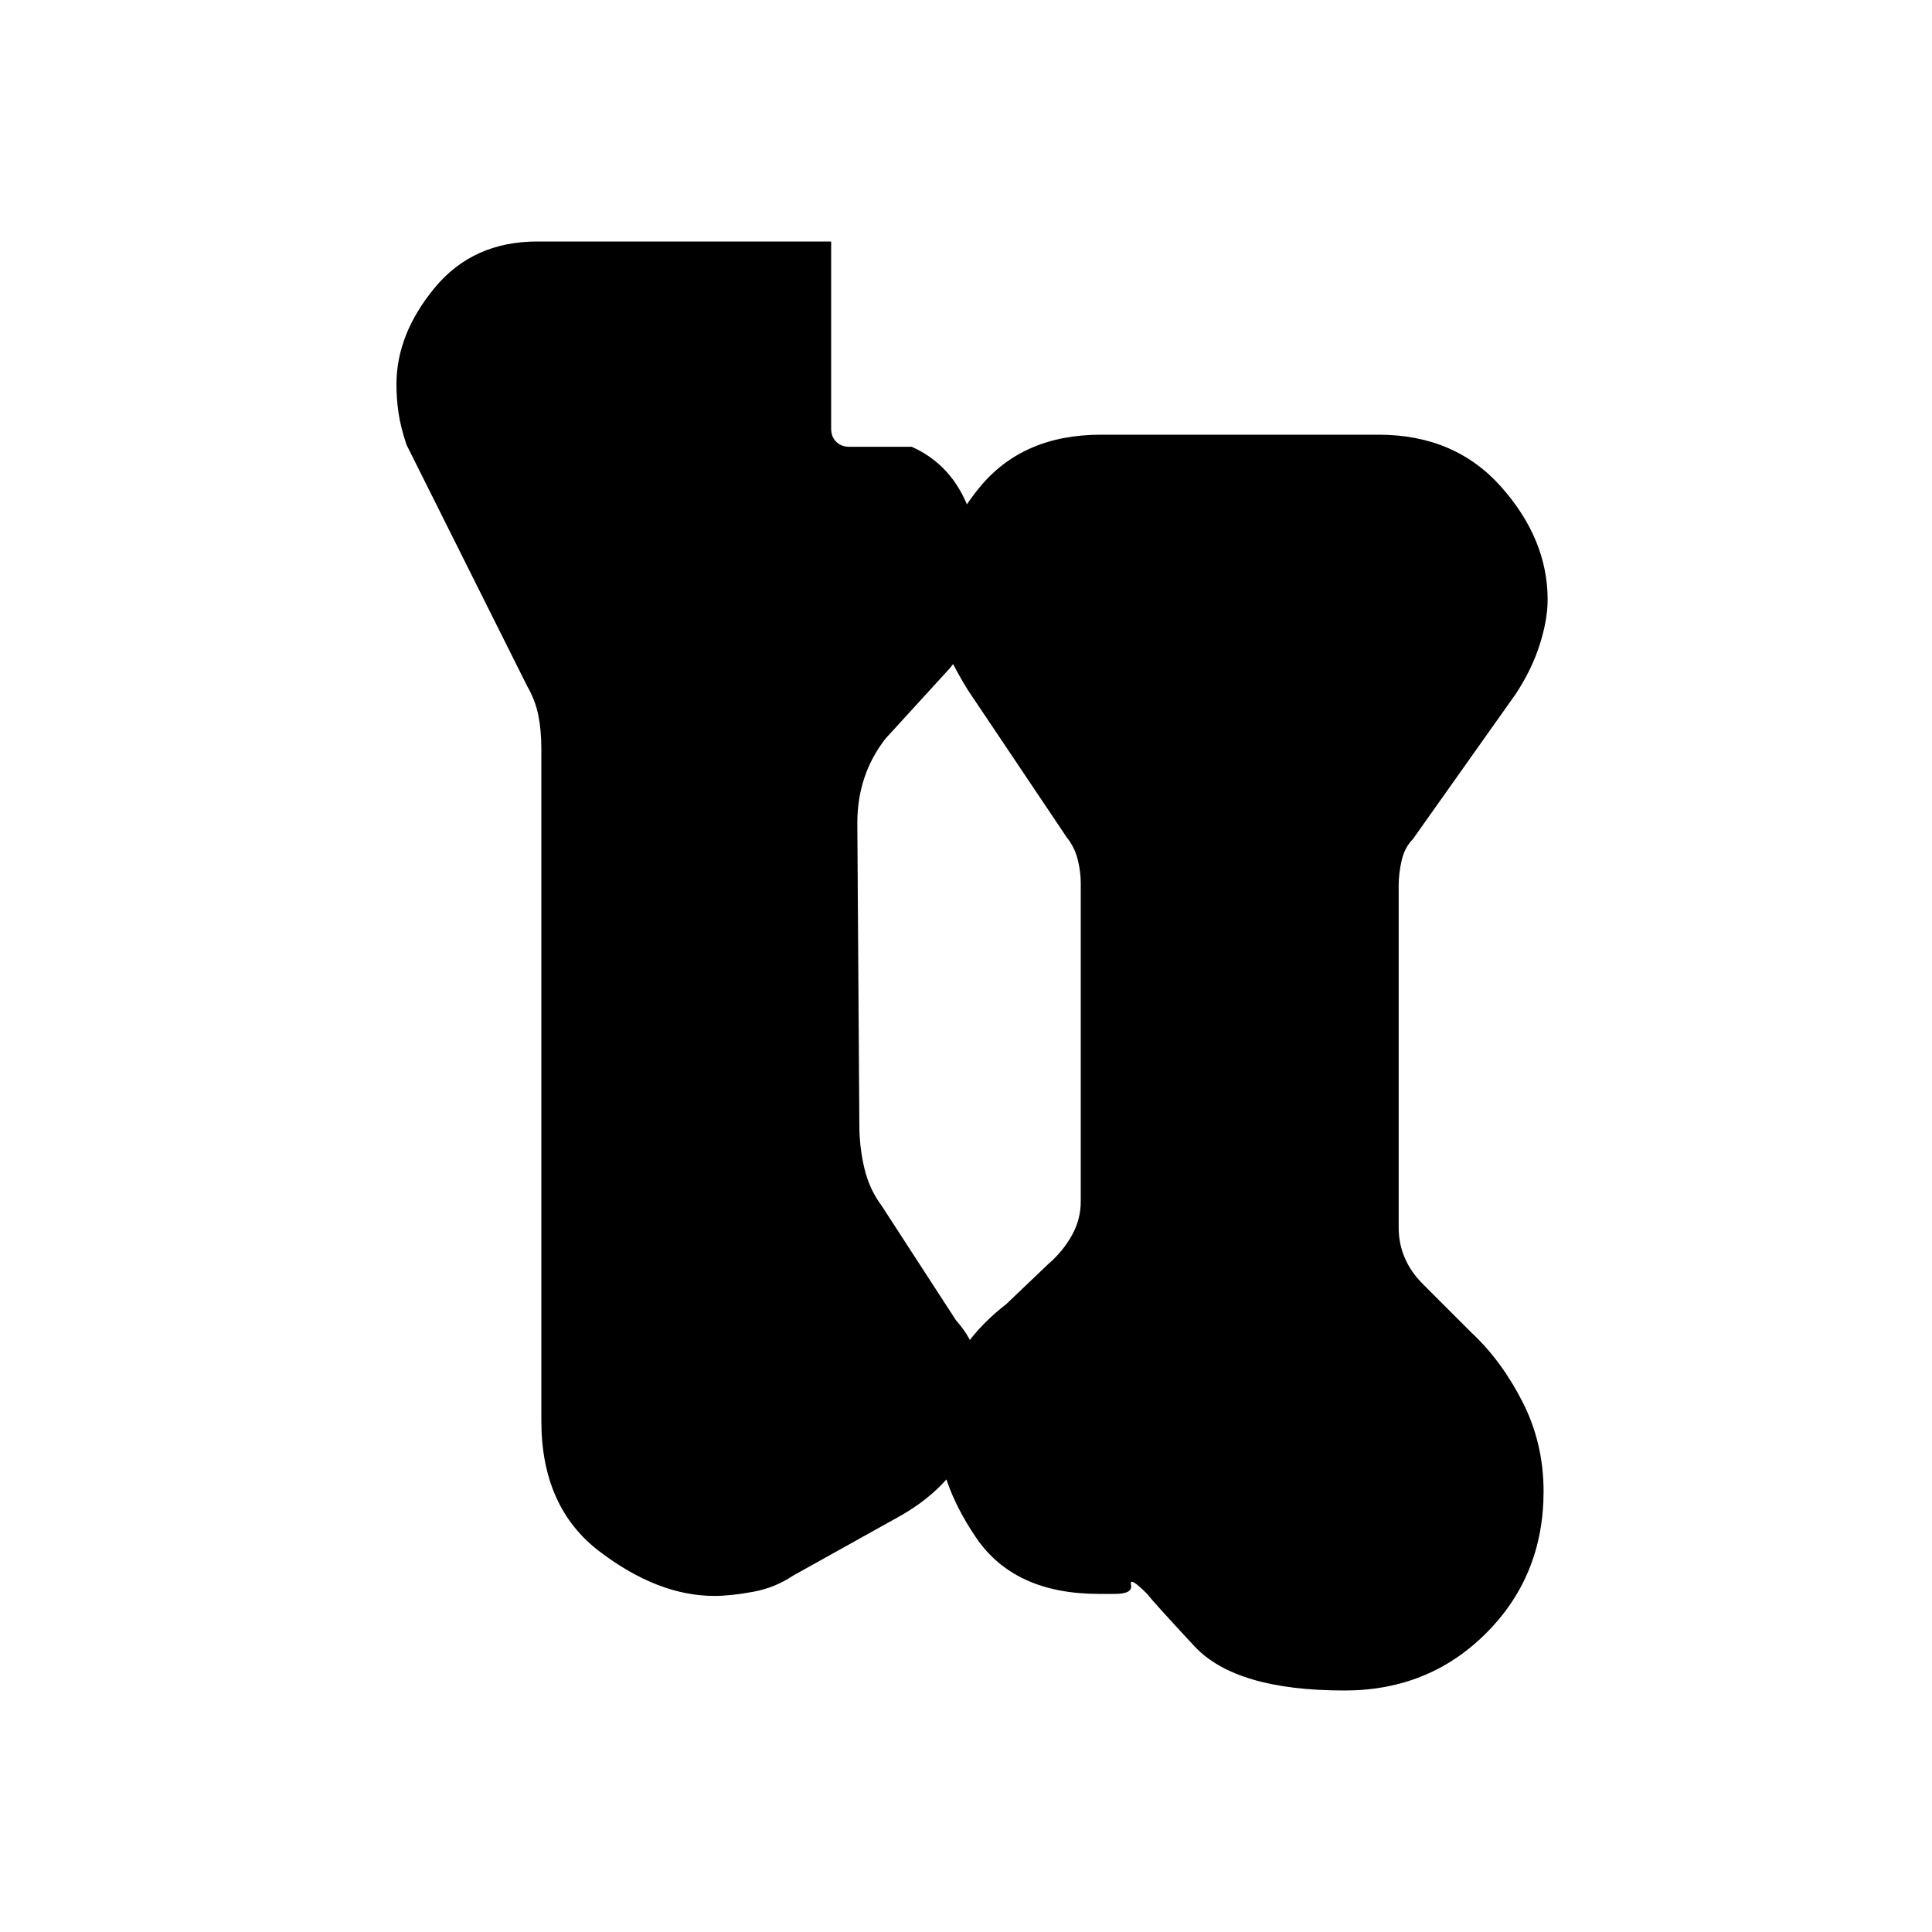 <svg xmlns="http://www.w3.org/2000/svg" height="20" width="20"><path d="M13.917 17.5q-1.125 0-1.552-.458-.427-.459-.49-.542-.187-.188-.167-.094.021.094-.166.094h-.167q-.875 0-1.271-.583-.396-.584-.396-1.125 0-.313.167-.657.167-.343.542-.635l.437-.417q.146-.125.24-.291.094-.167.094-.354V9.146q0-.125-.032-.25-.031-.125-.114-.229l-1.021-1.521q-.167-.271-.25-.479-.083-.209-.083-.479 0-.584.447-1.136.448-.552 1.261-.552h2.875q.791 0 1.271.542.479.541.479 1.166 0 .209-.083.469-.084.261-.25.511l-1.063 1.5q-.083.083-.115.218-.031.136-.031.261v3.541q0 .167.063.313.062.146.187.271l.5.5q.313.291.531.718.219.428.219.928 0 .874-.594 1.468-.593.594-1.468.594Zm-5.709-1.188q-.187.126-.416.167-.23.042-.396.042-.584 0-1.188-.459-.604-.458-.604-1.354V7.75q0-.188-.031-.344-.031-.156-.115-.302l-1.25-2.5q-.062-.187-.083-.333-.021-.146-.021-.292 0-.521.396-1T5.562 2.5h3.042v1.938q0 .083.052.135.052.052.136.052h.646q.374.167.552.552.177.385.177.802 0 .146-.063.417-.062.271-.271.521l-.666.729q-.146.187-.219.406-.073.219-.073.469l.021 3.125q0 .229.052.448.052.218.177.385l.771 1.188q.166.187.208.375.042.187.042.396 0 .374-.219.708-.219.333-.635.562Z"/></svg>